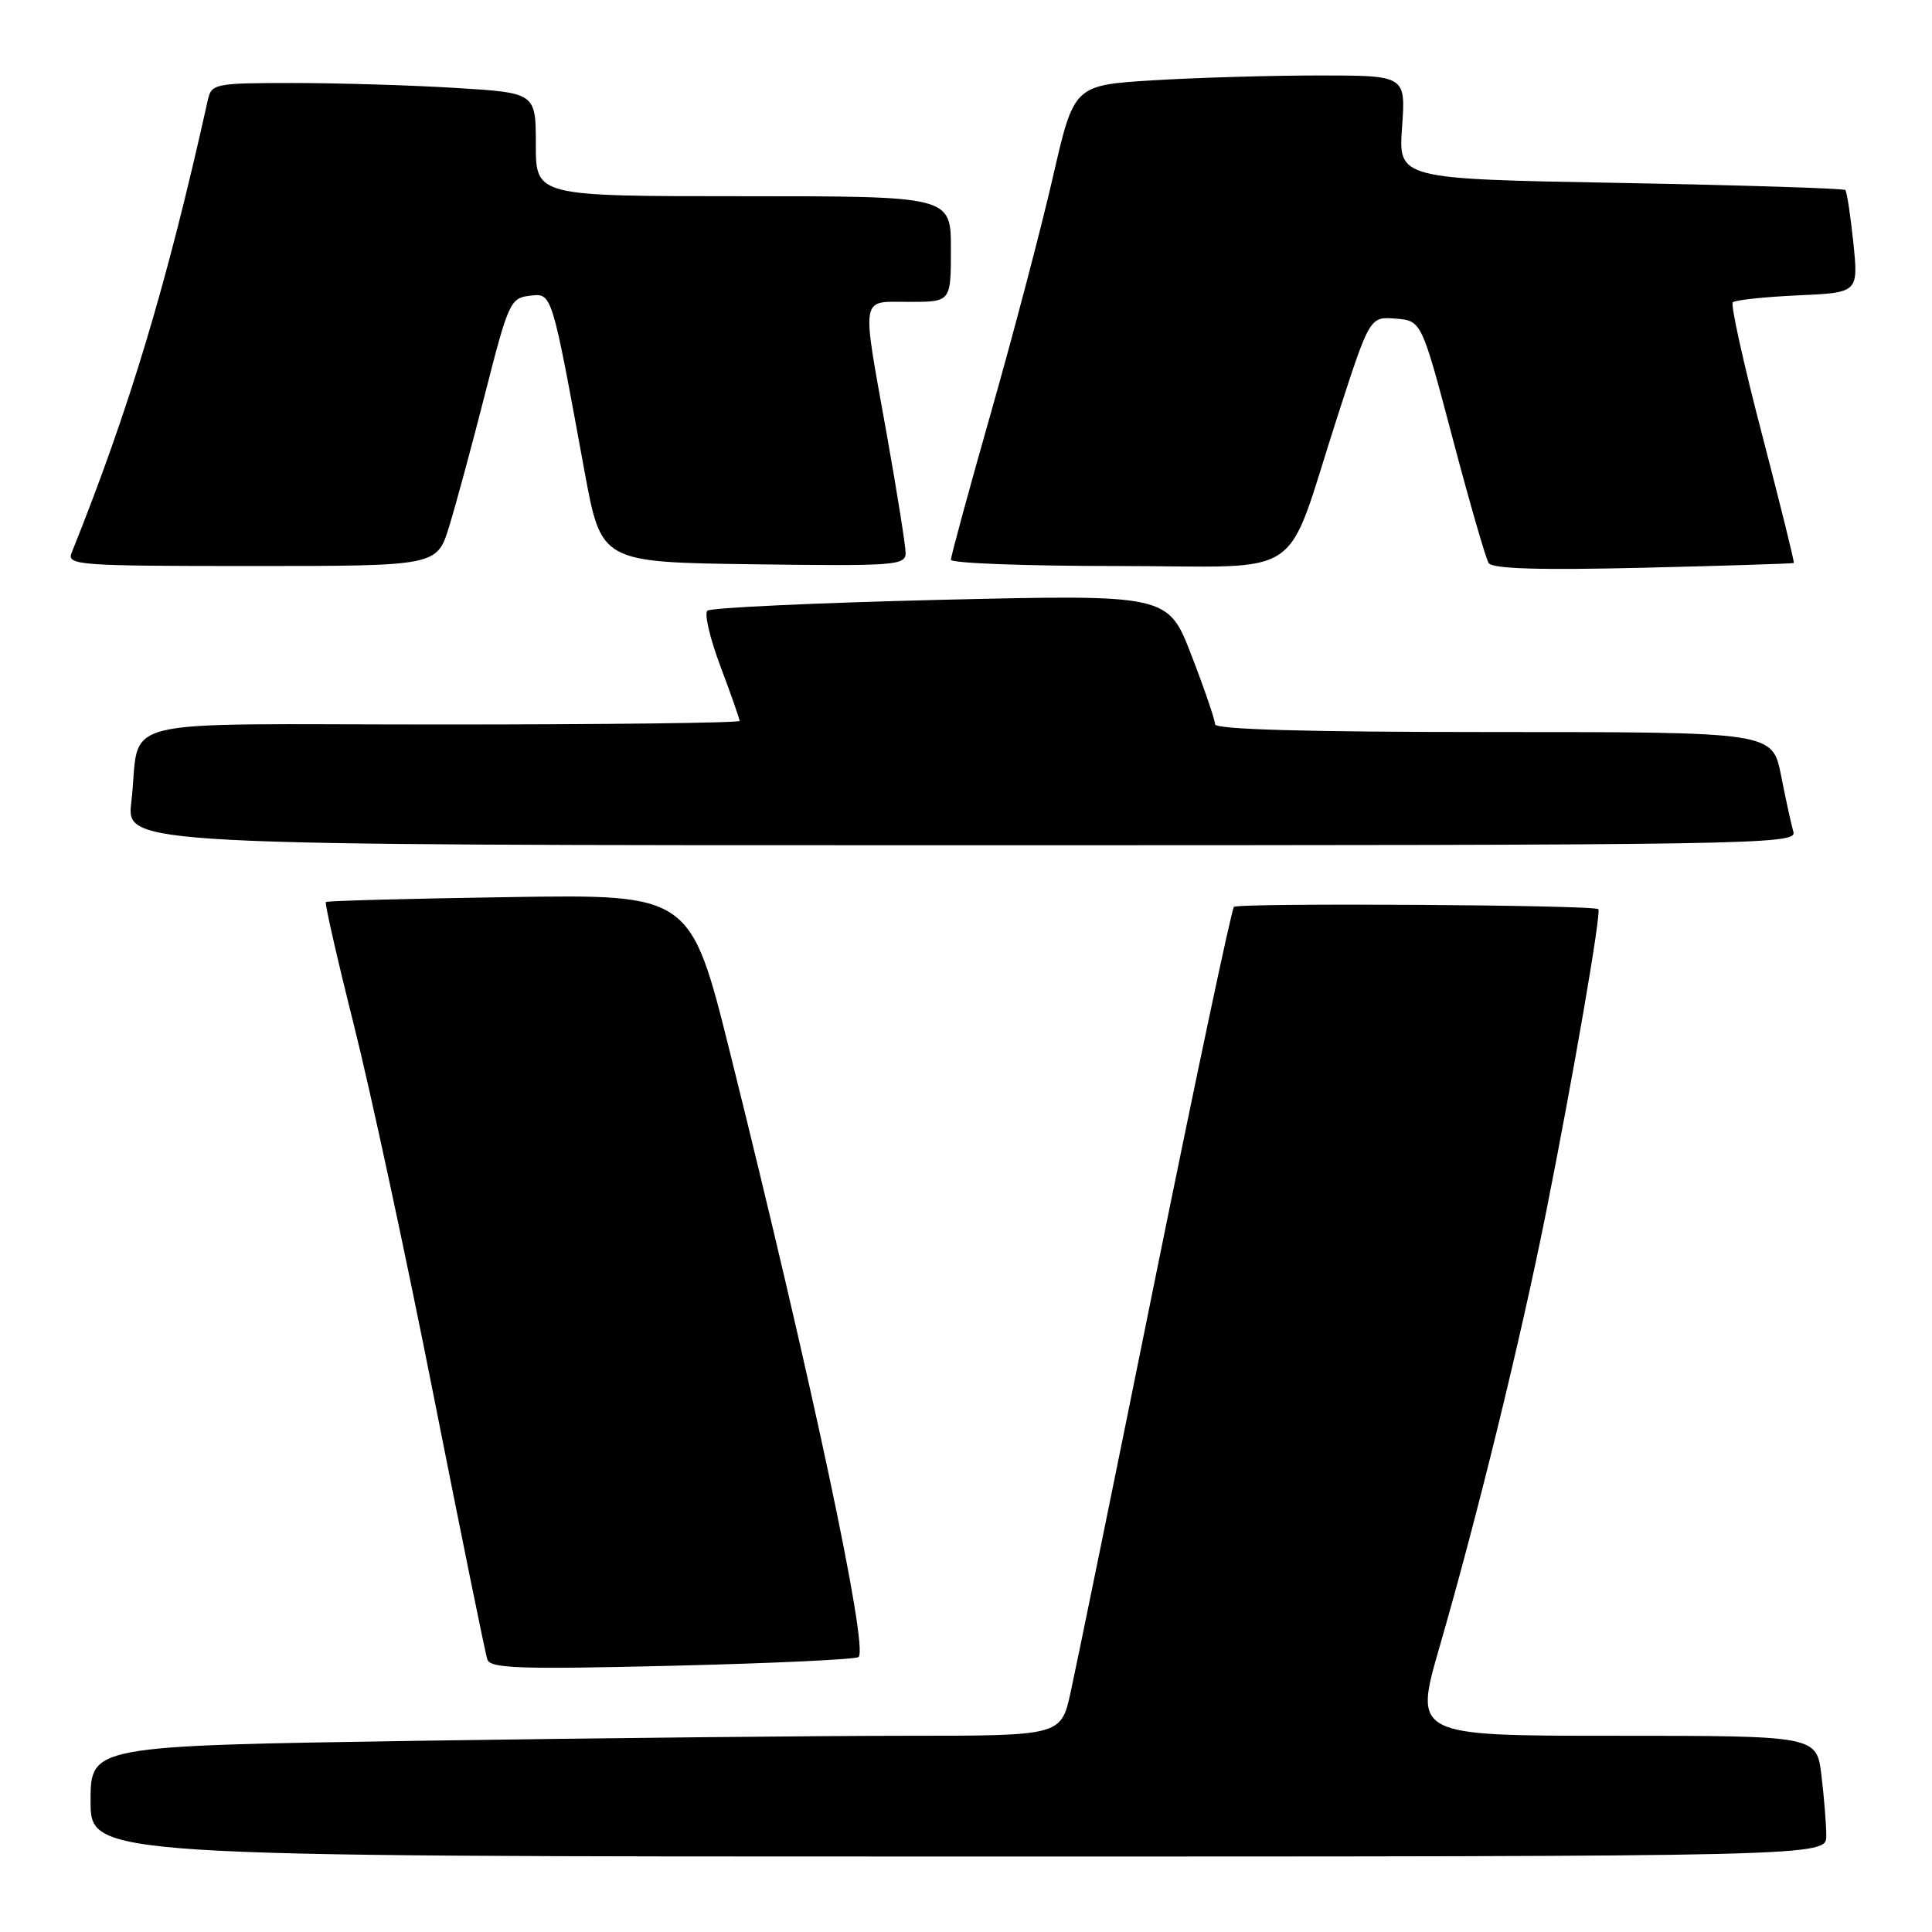 <?xml version="1.0" encoding="UTF-8" standalone="no"?>
<!DOCTYPE svg PUBLIC "-//W3C//DTD SVG 1.1//EN" "http://www.w3.org/Graphics/SVG/1.1/DTD/svg11.dtd" >
<svg xmlns="http://www.w3.org/2000/svg" xmlns:xlink="http://www.w3.org/1999/xlink" version="1.1" viewBox="0 0 256 256">
 <g >
 <path fill="currentColor"
d=" M 241.99 243.25 C 241.99 241.74 241.70 238.14 241.35 235.25 C 240.72 230.00 240.72 230.00 214.03 230.00 C 187.34 230.00 187.34 230.00 190.74 218.25 C 195.80 200.75 201.52 177.39 204.89 160.50 C 208.46 142.61 212.21 120.87 211.79 120.47 C 211.23 119.90 164.05 119.61 163.50 120.17 C 163.19 120.48 158.48 142.73 153.03 169.61 C 147.59 196.50 142.56 221.09 141.86 224.25 C 140.59 230.00 140.59 230.00 119.96 230.00 C 108.61 230.00 79.68 230.30 55.66 230.66 C 12.00 231.33 12.00 231.33 12.00 238.66 C 12.00 246.00 12.00 246.00 127.00 246.00 C 242.00 246.00 242.00 246.00 241.99 243.25 Z  M 113.77 219.56 C 115.08 218.25 107.57 182.95 96.74 139.50 C 91.50 118.50 91.50 118.50 67.50 118.87 C 54.30 119.07 43.36 119.36 43.18 119.52 C 43.01 119.67 44.66 126.93 46.85 135.65 C 49.05 144.37 53.83 166.57 57.47 185.00 C 61.12 203.43 64.31 219.13 64.58 219.90 C 64.98 221.08 68.97 221.21 89.13 220.72 C 102.37 220.40 113.46 219.88 113.77 219.56 Z  M 237.64 110.25 C 237.36 109.29 236.62 105.91 236.00 102.75 C 234.86 97.00 234.86 97.00 197.93 97.00 C 173.21 97.00 161.00 96.66 161.00 95.97 C 161.00 95.40 159.60 91.30 157.88 86.85 C 154.77 78.77 154.77 78.77 124.63 79.48 C 108.06 79.88 94.15 80.53 93.73 80.92 C 93.30 81.32 94.09 84.66 95.48 88.34 C 96.87 92.03 98.00 95.26 98.00 95.52 C 98.00 95.79 80.27 96.00 58.61 96.00 C 13.67 96.00 18.75 94.73 17.40 106.29 C 16.72 112.00 16.72 112.00 127.43 112.00 C 232.39 112.00 238.11 111.91 237.64 110.25 Z  M 237.69 74.60 C 237.80 74.52 235.89 66.84 233.47 57.53 C 231.04 48.23 229.30 40.37 229.60 40.06 C 229.91 39.76 233.78 39.34 238.21 39.14 C 246.25 38.78 246.25 38.78 245.58 32.17 C 245.20 28.54 244.72 25.39 244.51 25.18 C 244.29 24.96 230.88 24.54 214.70 24.24 C 185.29 23.71 185.29 23.71 185.78 16.85 C 186.27 10.00 186.27 10.00 174.79 10.00 C 168.48 10.00 158.59 10.29 152.81 10.64 C 142.31 11.29 142.31 11.29 139.53 23.39 C 138.01 30.05 134.34 44.01 131.38 54.42 C 128.42 64.82 126.00 73.71 126.00 74.17 C 126.00 74.63 135.92 75.00 148.05 75.00 C 173.61 75.00 170.02 77.43 177.21 55.22 C 181.50 41.95 181.50 41.95 184.93 42.22 C 188.36 42.50 188.36 42.50 192.46 58.00 C 194.71 66.53 196.87 74.00 197.25 74.60 C 197.73 75.37 203.92 75.56 217.72 75.23 C 228.60 74.97 237.59 74.68 237.69 74.60 Z  M 59.52 69.75 C 60.41 66.86 62.57 58.88 64.32 52.00 C 67.34 40.14 67.64 39.48 70.17 39.19 C 73.18 38.84 73.05 38.44 77.46 62.50 C 79.67 74.50 79.67 74.50 99.83 74.77 C 118.57 75.02 120.00 74.92 120.00 73.27 C 119.99 72.30 118.87 65.22 117.50 57.55 C 114.13 38.73 113.91 40.00 120.50 40.00 C 126.00 40.00 126.00 40.00 126.00 33.00 C 126.00 26.00 126.00 26.00 98.50 26.00 C 71.00 26.00 71.00 26.00 71.00 19.15 C 71.00 12.30 71.00 12.30 60.34 11.65 C 54.48 11.29 44.82 11.00 38.86 11.00 C 28.45 11.00 28.02 11.09 27.54 13.25 C 22.10 37.72 17.16 54.15 9.49 73.25 C 8.83 74.89 10.35 75.00 33.34 75.00 C 57.90 75.00 57.90 75.00 59.52 69.75 Z "/>
</g>
</svg>
